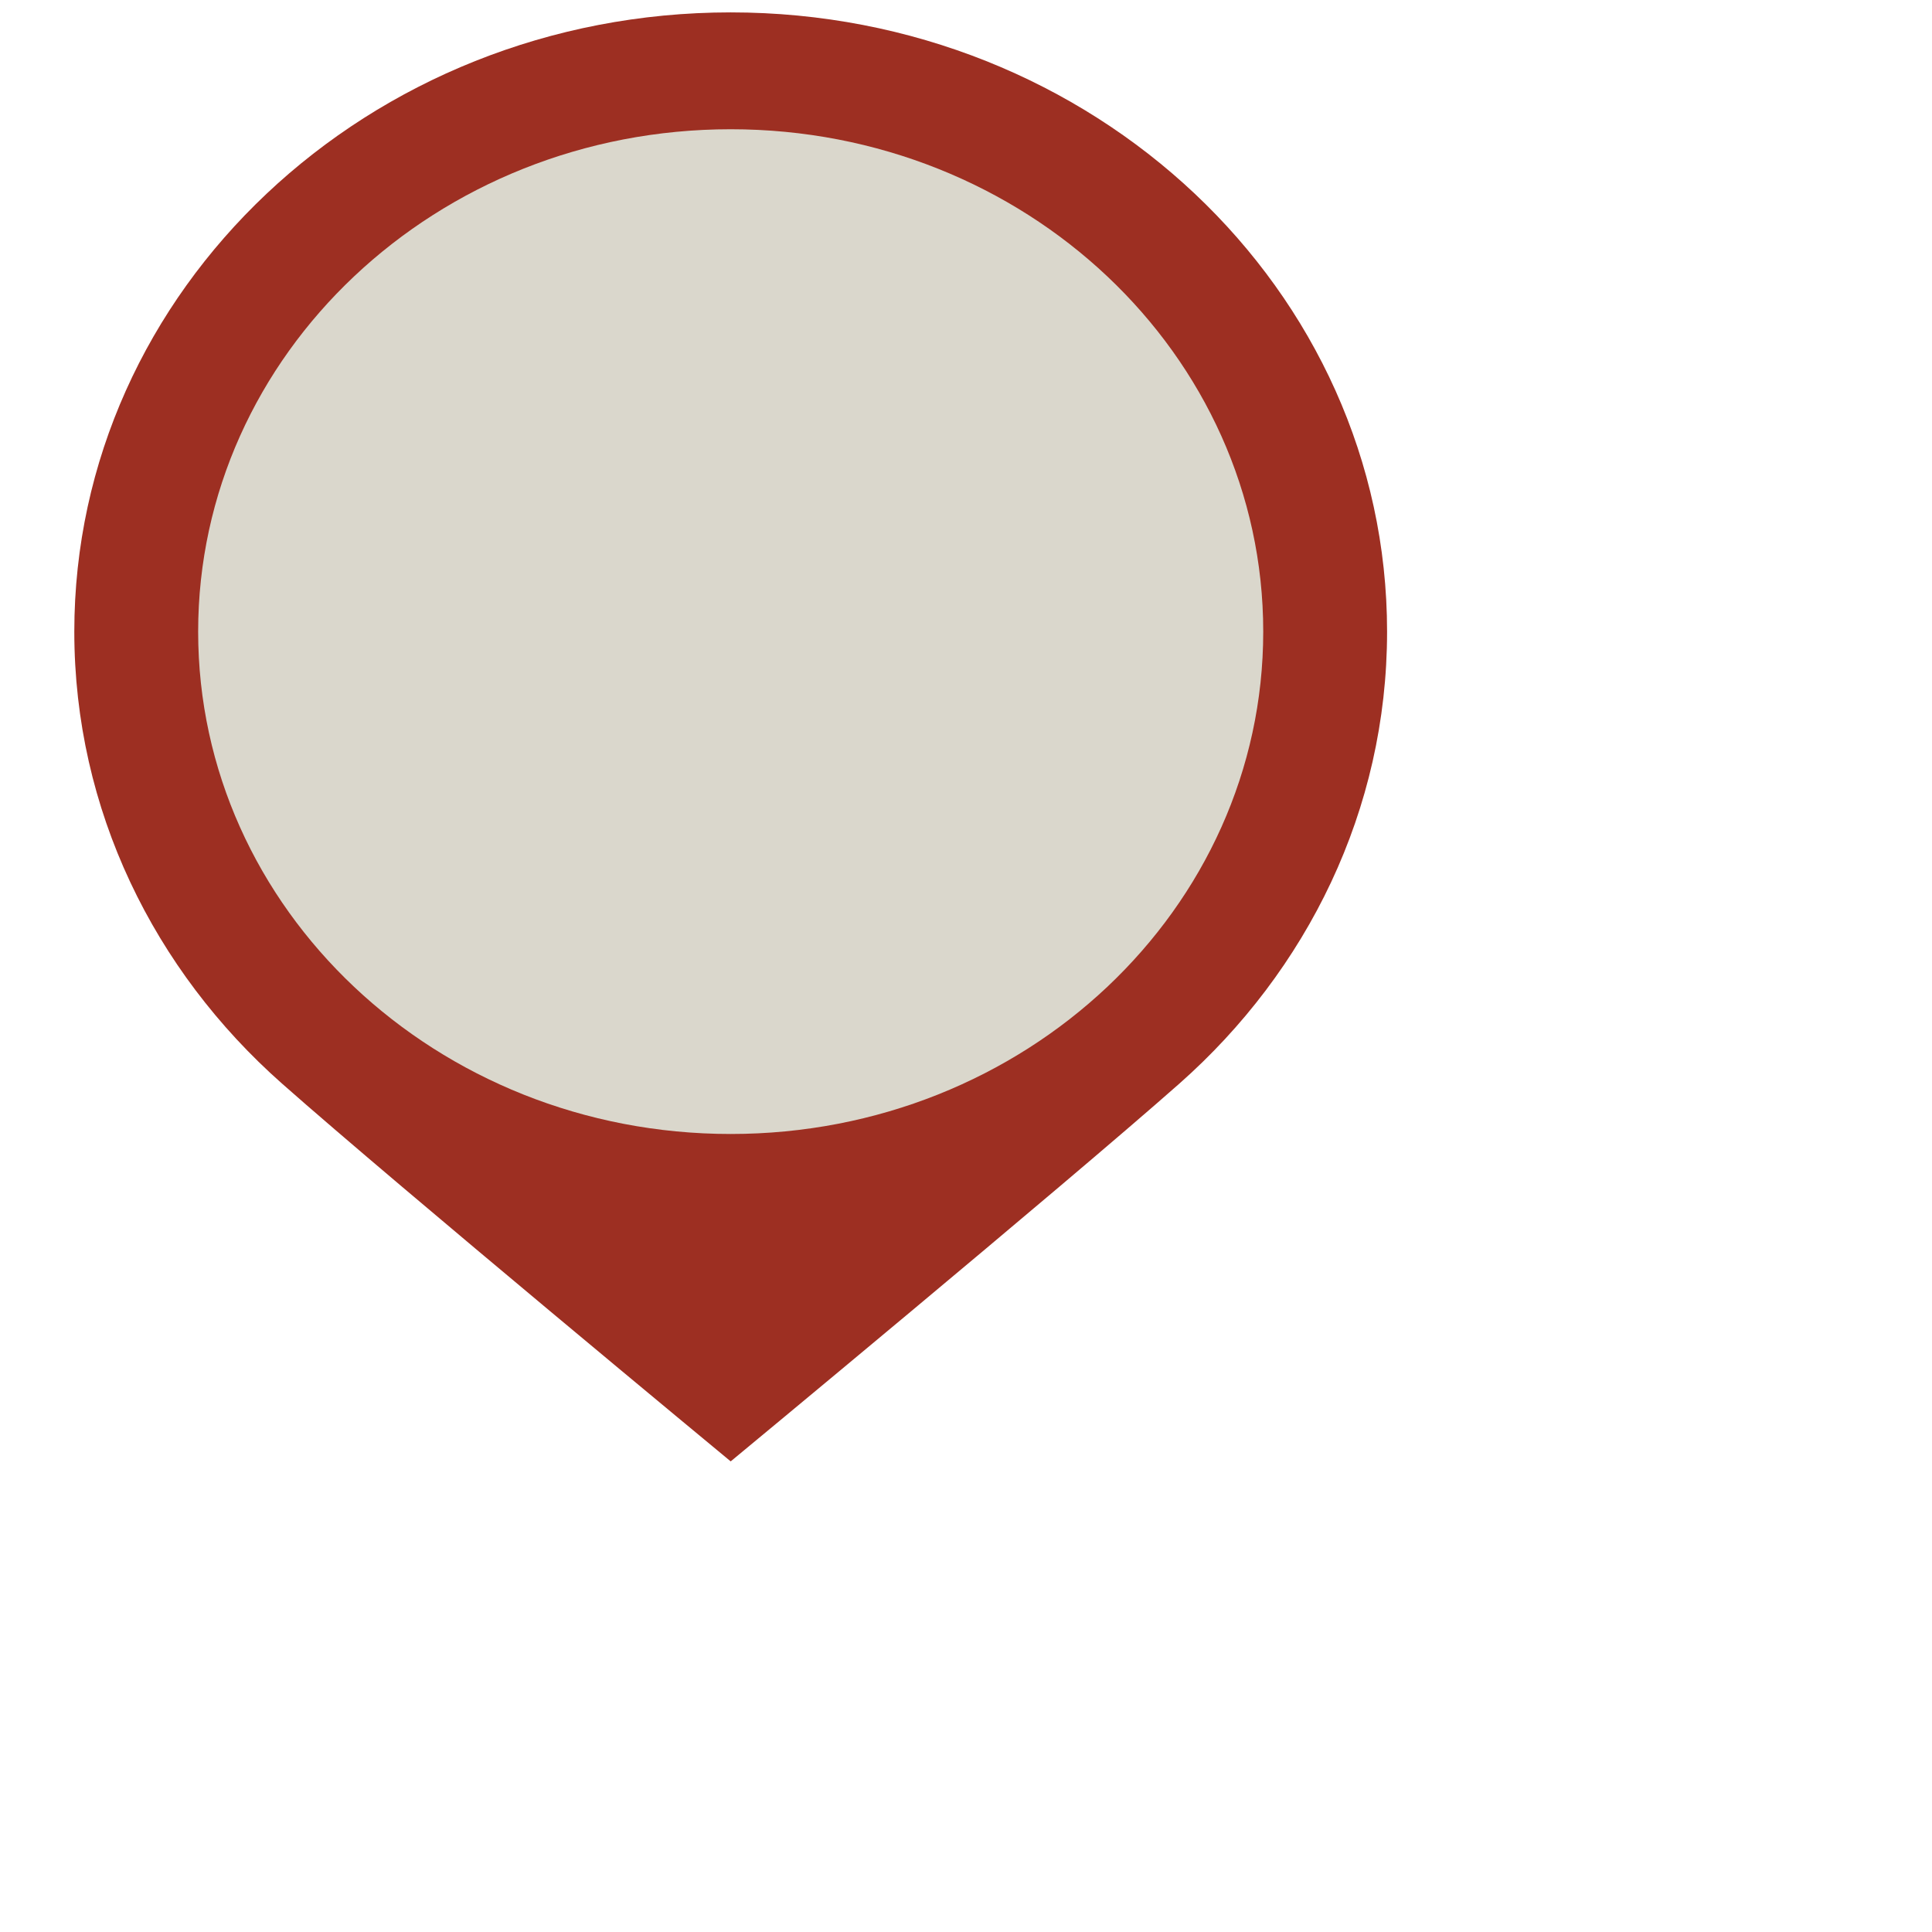 <?xml version="1.0" encoding="utf-8"?>
<!-- Generator: Adobe Illustrator 16.0.0, SVG Export Plug-In . SVG Version: 6.00 Build 0)  -->
<!DOCTYPE svg PUBLIC "-//W3C//DTD SVG 1.1 Tiny//EN" "http://www.w3.org/Graphics/SVG/1.1/DTD/svg11-tiny.dtd">
<svg version="1.1" baseProfile="tiny" id="Layer_1" xmlns="http://www.w3.org/2000/svg" xmlns:xlink="http://www.w3.org/1999/xlink"
	 x="0px" y="0px" width="78px" height="78px" viewBox="0 0 78 78" xml:space="preserve">
<path fill="#9D2F22" d="M56,25.5c0,7.199-3.226,13.688-8.389,18.251C42.873,47.938,29.5,59,29.5,59S16.121,47.935,11.383,43.745
	C6.224,39.184,3,32.697,3,25.5c0-13.807,11.864-25,26.5-25S56,11.693,56,25.5z"/>
<path fill="#DAD7CC" d="M51,25.5c0,11.203-9.623,20.282-21.5,20.282S8,36.703,8,25.5S17.623,5.218,29.5,5.218S51,14.297,51,25.5z"/>
</svg>
